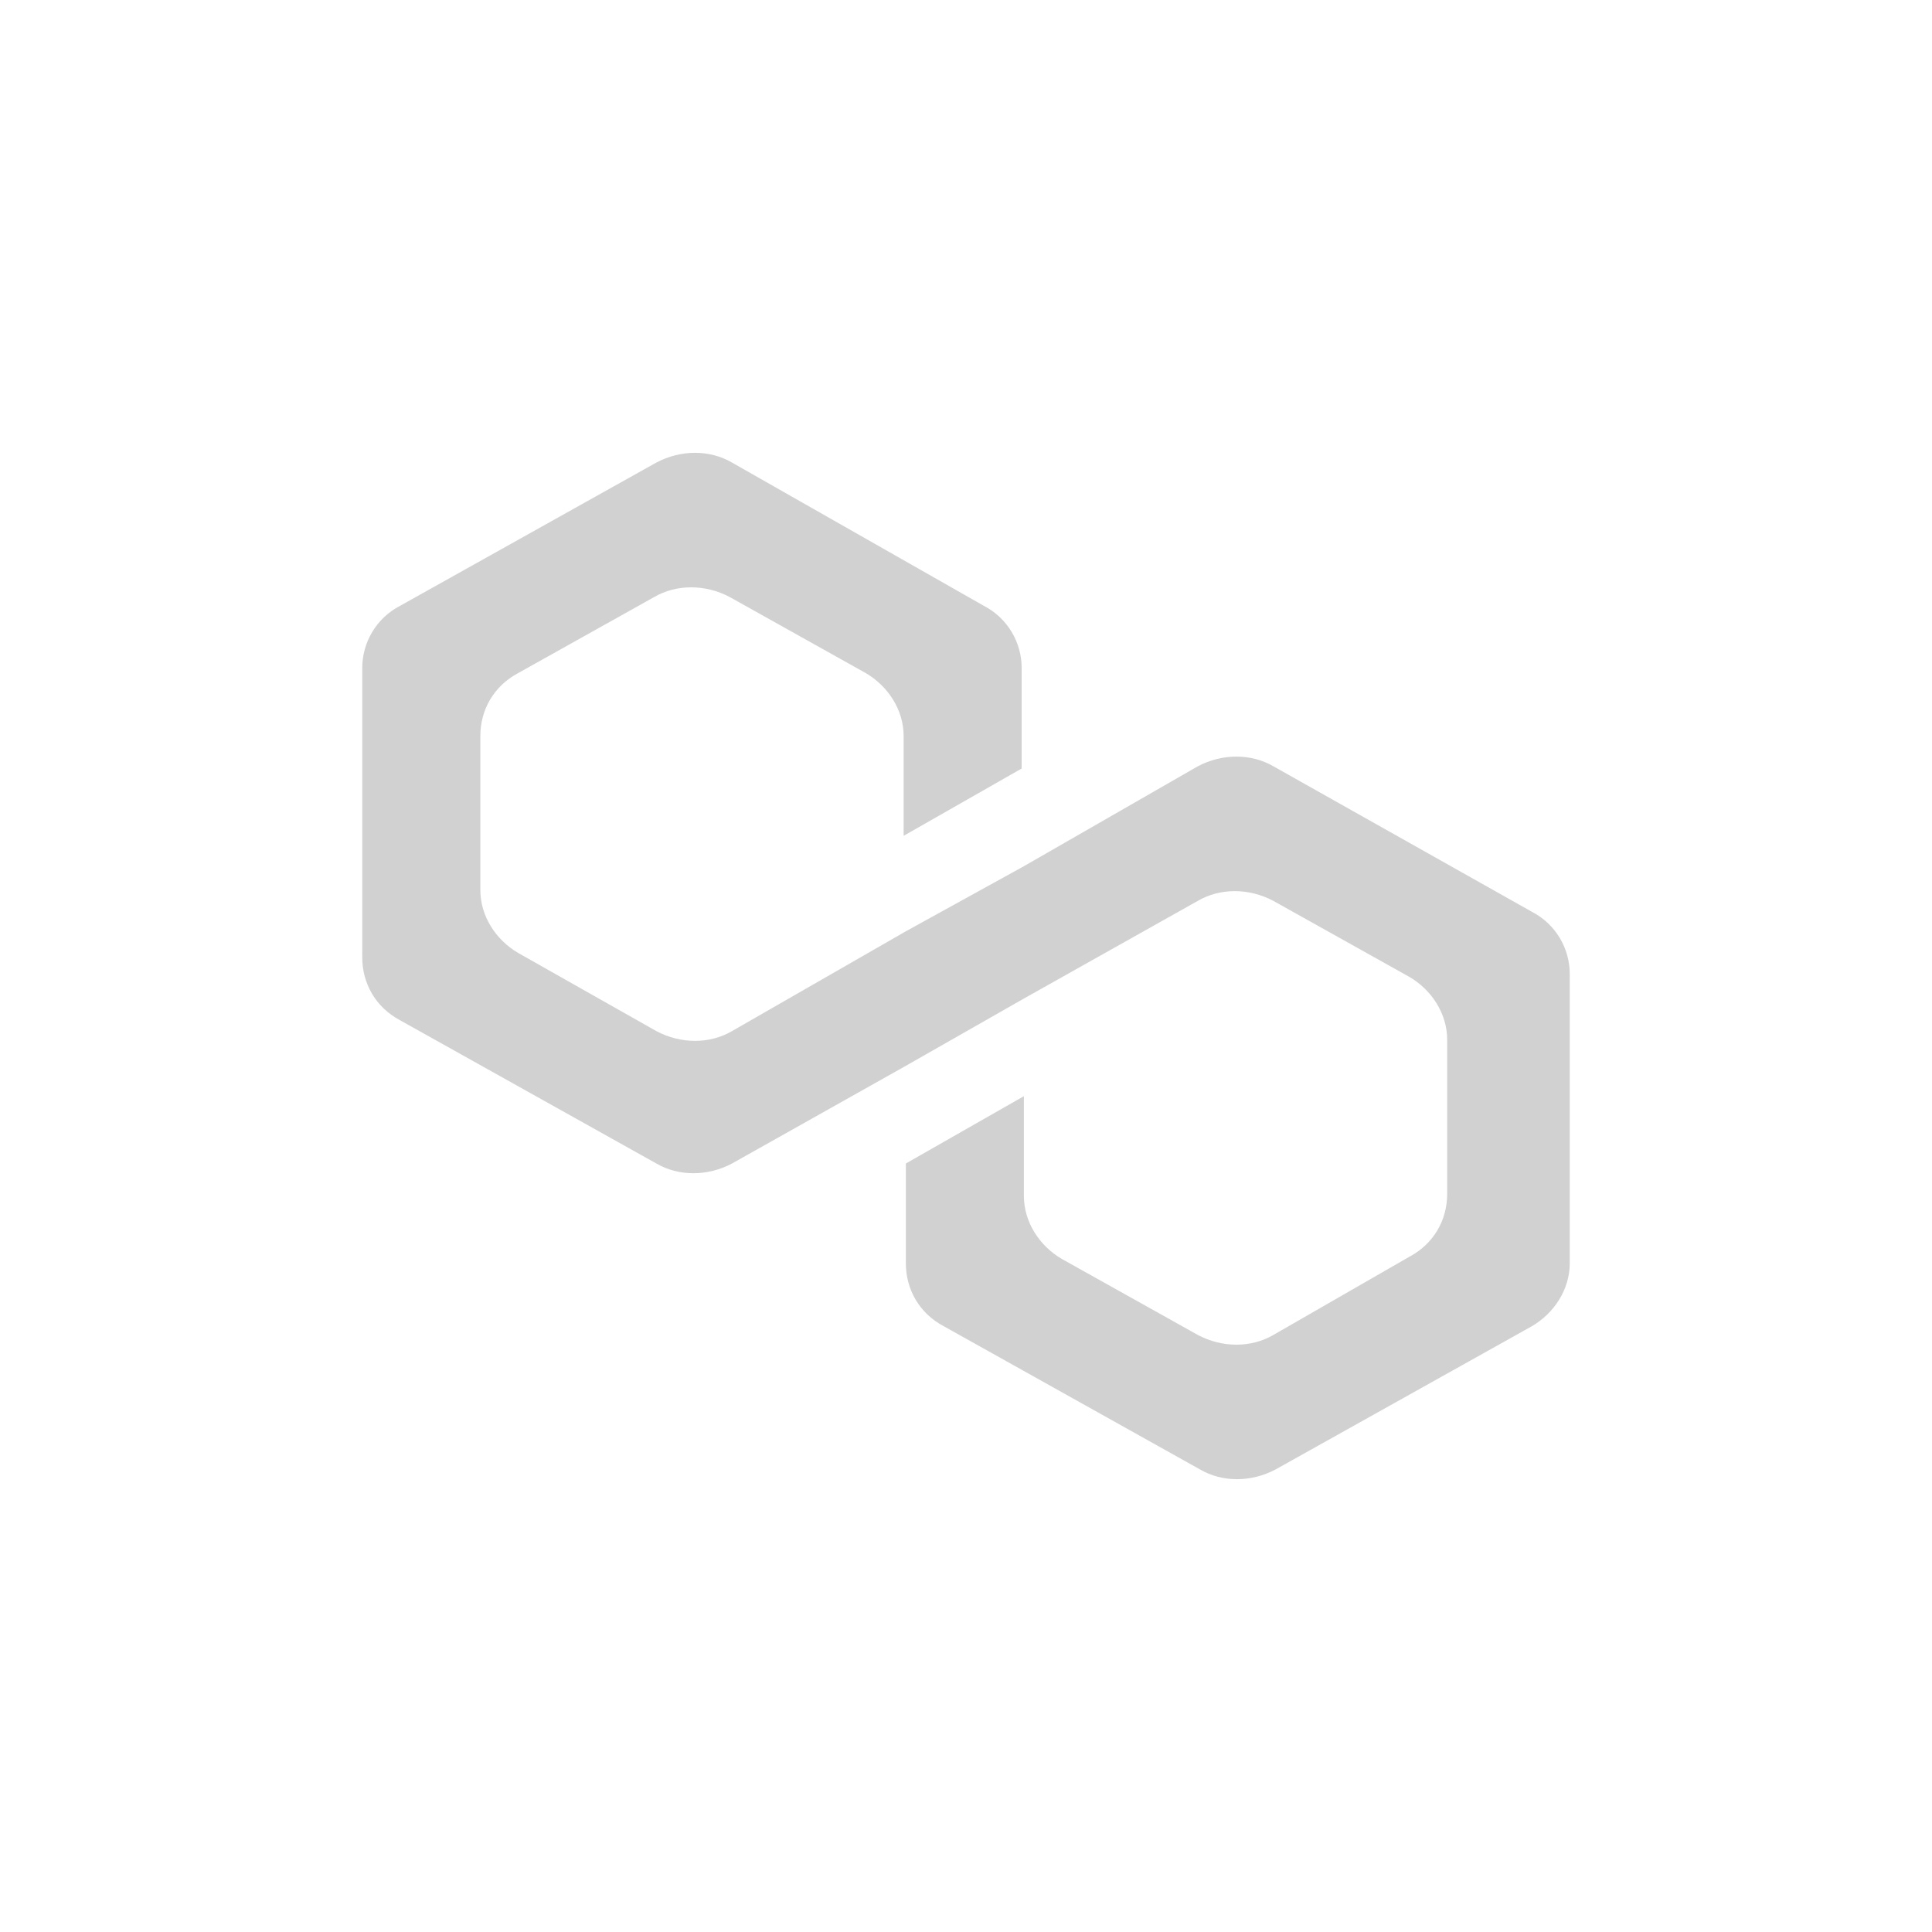 <?xml version="1.0" encoding="utf-8"?>
<svg fill="#d1d1d1" width="32" height="32" viewBox="0 0 32 32" xmlns="http://www.w3.org/2000/svg">
  <path d="M 10.87 7.662 L 6.627 10.034 C 6.238 10.235 5.996 10.638 6 11.076 L 6 15.856 C 6 16.288 6.221 16.683 6.627 16.899 L 10.871 19.271 C 11.24 19.486 11.72 19.486 12.125 19.271 L 15.004 17.653 L 16.959 16.539 L 19.838 14.922 C 20.207 14.706 20.686 14.706 21.092 14.922 L 23.343 16.18 C 23.713 16.395 23.97 16.79 23.97 17.222 L 23.97 19.774 C 23.97 20.205 23.75 20.6 23.343 20.816 L 21.093 22.11 C 20.723 22.326 20.243 22.326 19.838 22.11 L 17.587 20.852 C 17.217 20.636 16.959 20.241 16.959 19.81 L 16.959 18.156 L 15.004 19.271 L 15.004 20.924 C 15.004 21.355 15.225 21.751 15.631 21.966 L 19.875 24.338 C 20.244 24.554 20.723 24.554 21.129 24.338 L 25.373 21.966 C 25.742 21.751 26 21.356 26 20.924 L 26 16.144 C 26.004 15.706 25.762 15.303 25.373 15.102 L 21.093 12.693 C 20.723 12.478 20.243 12.478 19.838 12.693 L 16.959 14.347 L 15.004 15.425 L 12.125 17.078 C 11.756 17.294 11.277 17.294 10.871 17.078 L 8.583 15.784 C 8.214 15.569 7.956 15.174 7.956 14.742 L 7.956 12.19 C 7.956 11.759 8.177 11.364 8.583 11.148 L 10.833 9.89 C 11.203 9.674 11.683 9.674 12.089 9.89 L 14.339 11.148 C 14.709 11.364 14.967 11.759 14.967 12.19 L 14.967 13.844 L 16.922 12.729 L 16.922 11.076 C 16.926 10.638 16.684 10.235 16.295 10.034 L 12.125 7.662 C 11.756 7.446 11.277 7.446 10.871 7.662 L 10.87 7.662 Z"/>
</svg>
